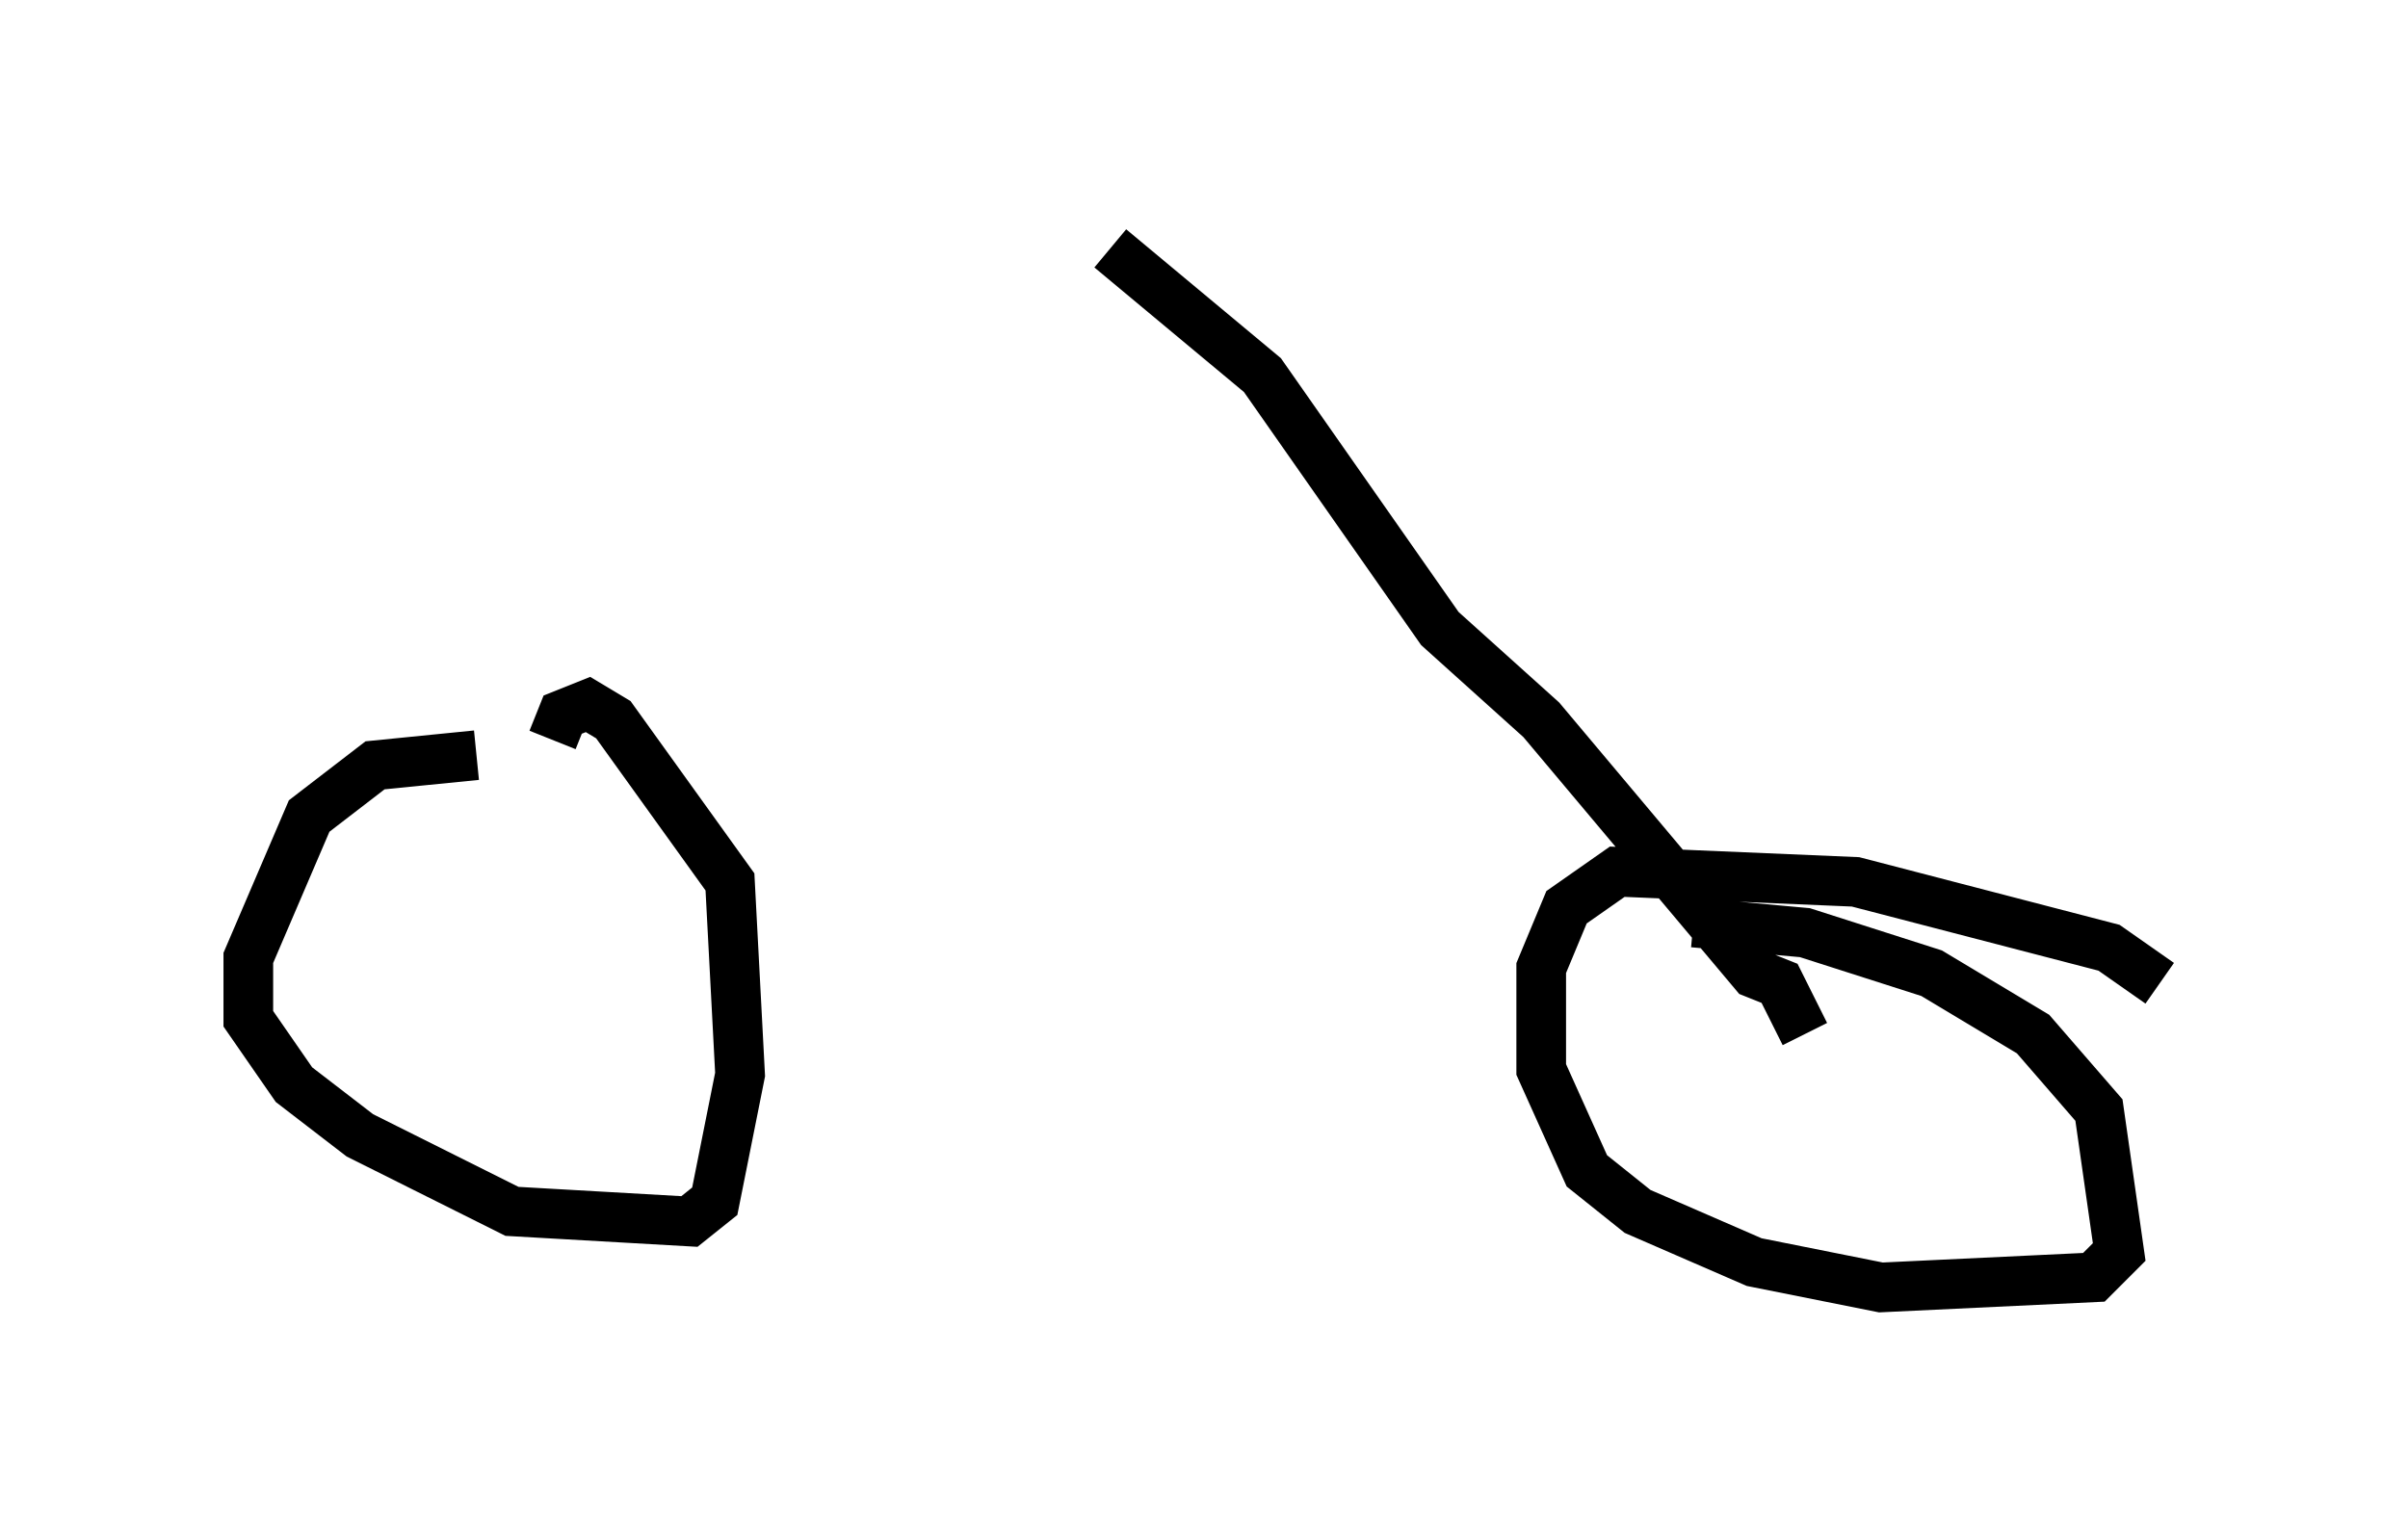 <?xml version="1.0" encoding="utf-8" ?>
<svg baseProfile="full" height="30.927" version="1.1" width="48.486" xmlns="http://www.w3.org/2000/svg" xmlns:ev="http://www.w3.org/2001/xml-events" xmlns:xlink="http://www.w3.org/1999/xlink"><defs /><rect fill="white" height="30.927" width="48.486" x="0" y="0" /><path d="M11.84, 15.515 m-2.246, -0.306 l-2.042, 0.204 -1.327, 1.021 l-1.225, 2.858 0.0, 1.225 l0.919, 1.327 1.327, 1.021 l3.063, 1.531 3.573, 0.204 l0.51, -0.408 0.51, -2.552 l-0.204, -3.879 -2.348, -3.267 l-0.51, -0.306 -0.51, 0.204 l-0.204, 0.51 m32.361, 4.9 l-1.021, -0.715 -5.104, -1.327 l-4.798, -0.204 -1.021, 0.715 l-0.51, 1.225 0.0, 2.042 l0.919, 2.042 1.021, 0.817 l2.348, 1.021 2.552, 0.51 l4.288, -0.204 0.51, -0.51 l-0.408, -2.858 -1.327, -1.531 l-2.042, -1.225 -2.552, -0.817 l-2.246, -0.204 m2.246, 2.246 l-0.51, -1.021 -0.51, -0.204 l-4.288, -5.104 -2.042, -1.838 l-3.573, -5.104 -3.063, -2.552 " fill="none" stroke="black" stroke-width="1" /></svg>